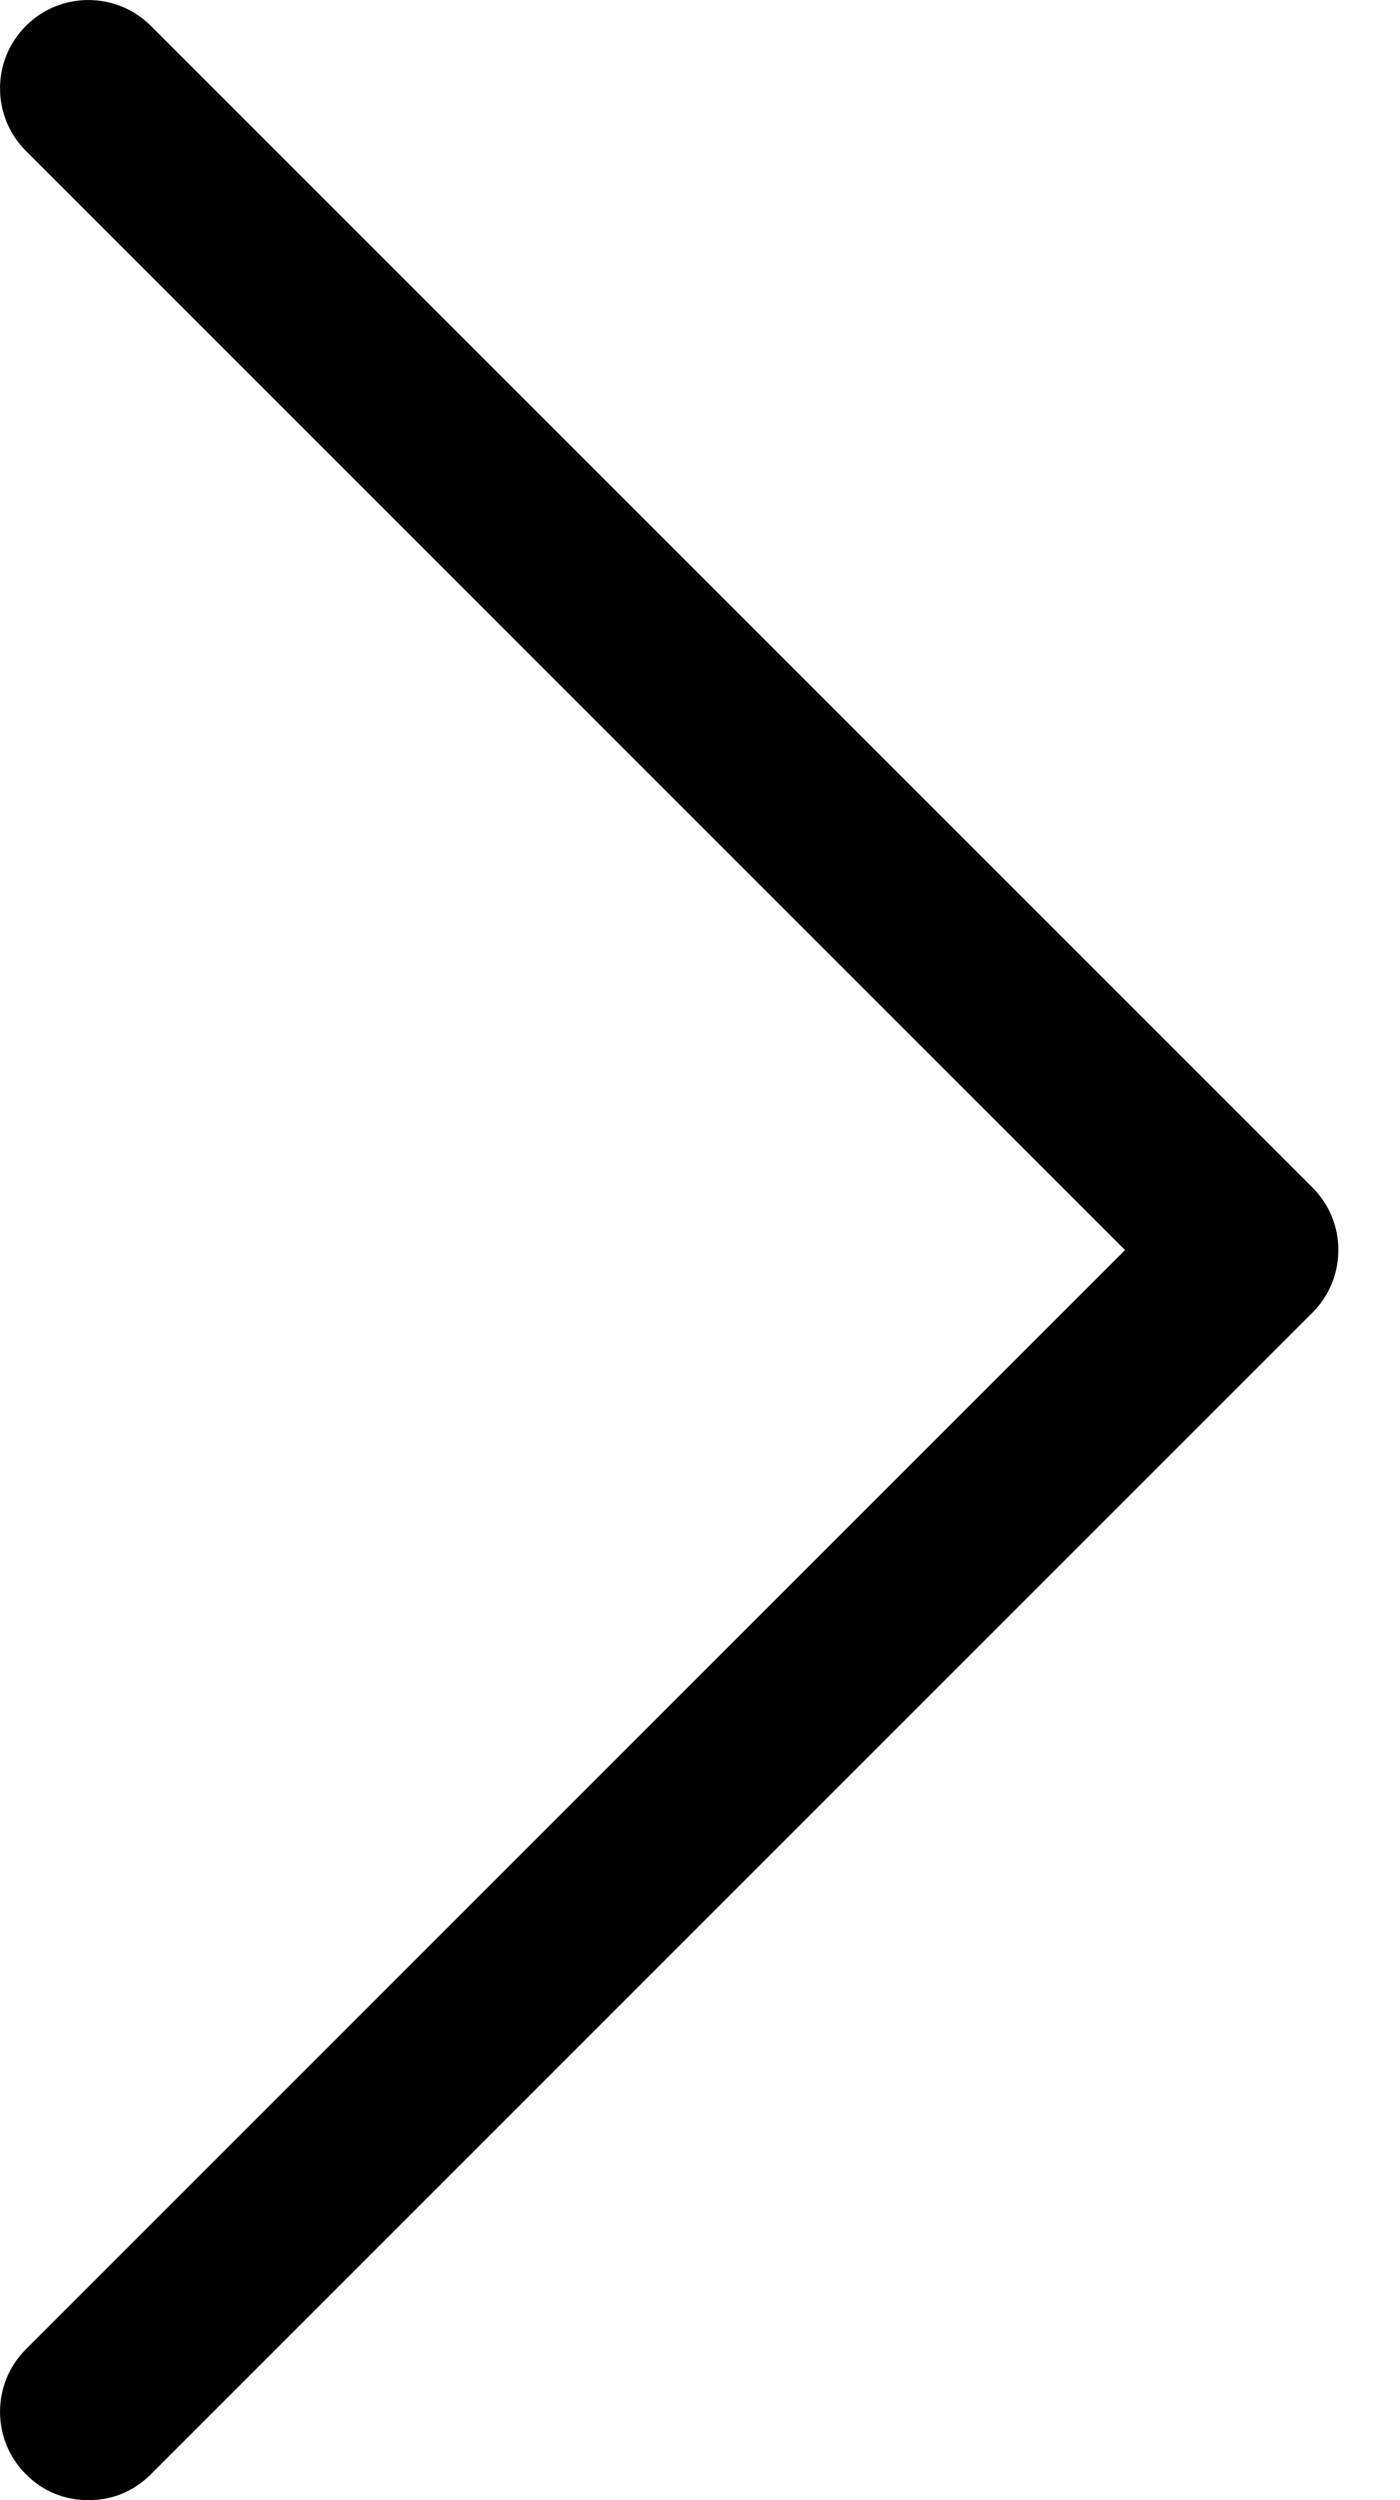 <svg width="14" height="25" viewBox="0 0 14 25" fill="none" xmlns="http://www.w3.org/2000/svg">
<path d="M1.509 24.741C1.336 24.914 1.121 25 0.884 25C0.647 25 0.431 24.914 0.259 24.741C-0.086 24.397 -0.086 23.836 0.259 23.491L11.25 12.5L0.259 1.509C-0.086 1.164 -0.086 0.603 0.259 0.259C0.603 -0.086 1.164 -0.086 1.509 0.259L13.125 11.875C13.47 12.22 13.47 12.78 13.125 13.125L1.509 24.741Z" fill="#000"/>
</svg>
